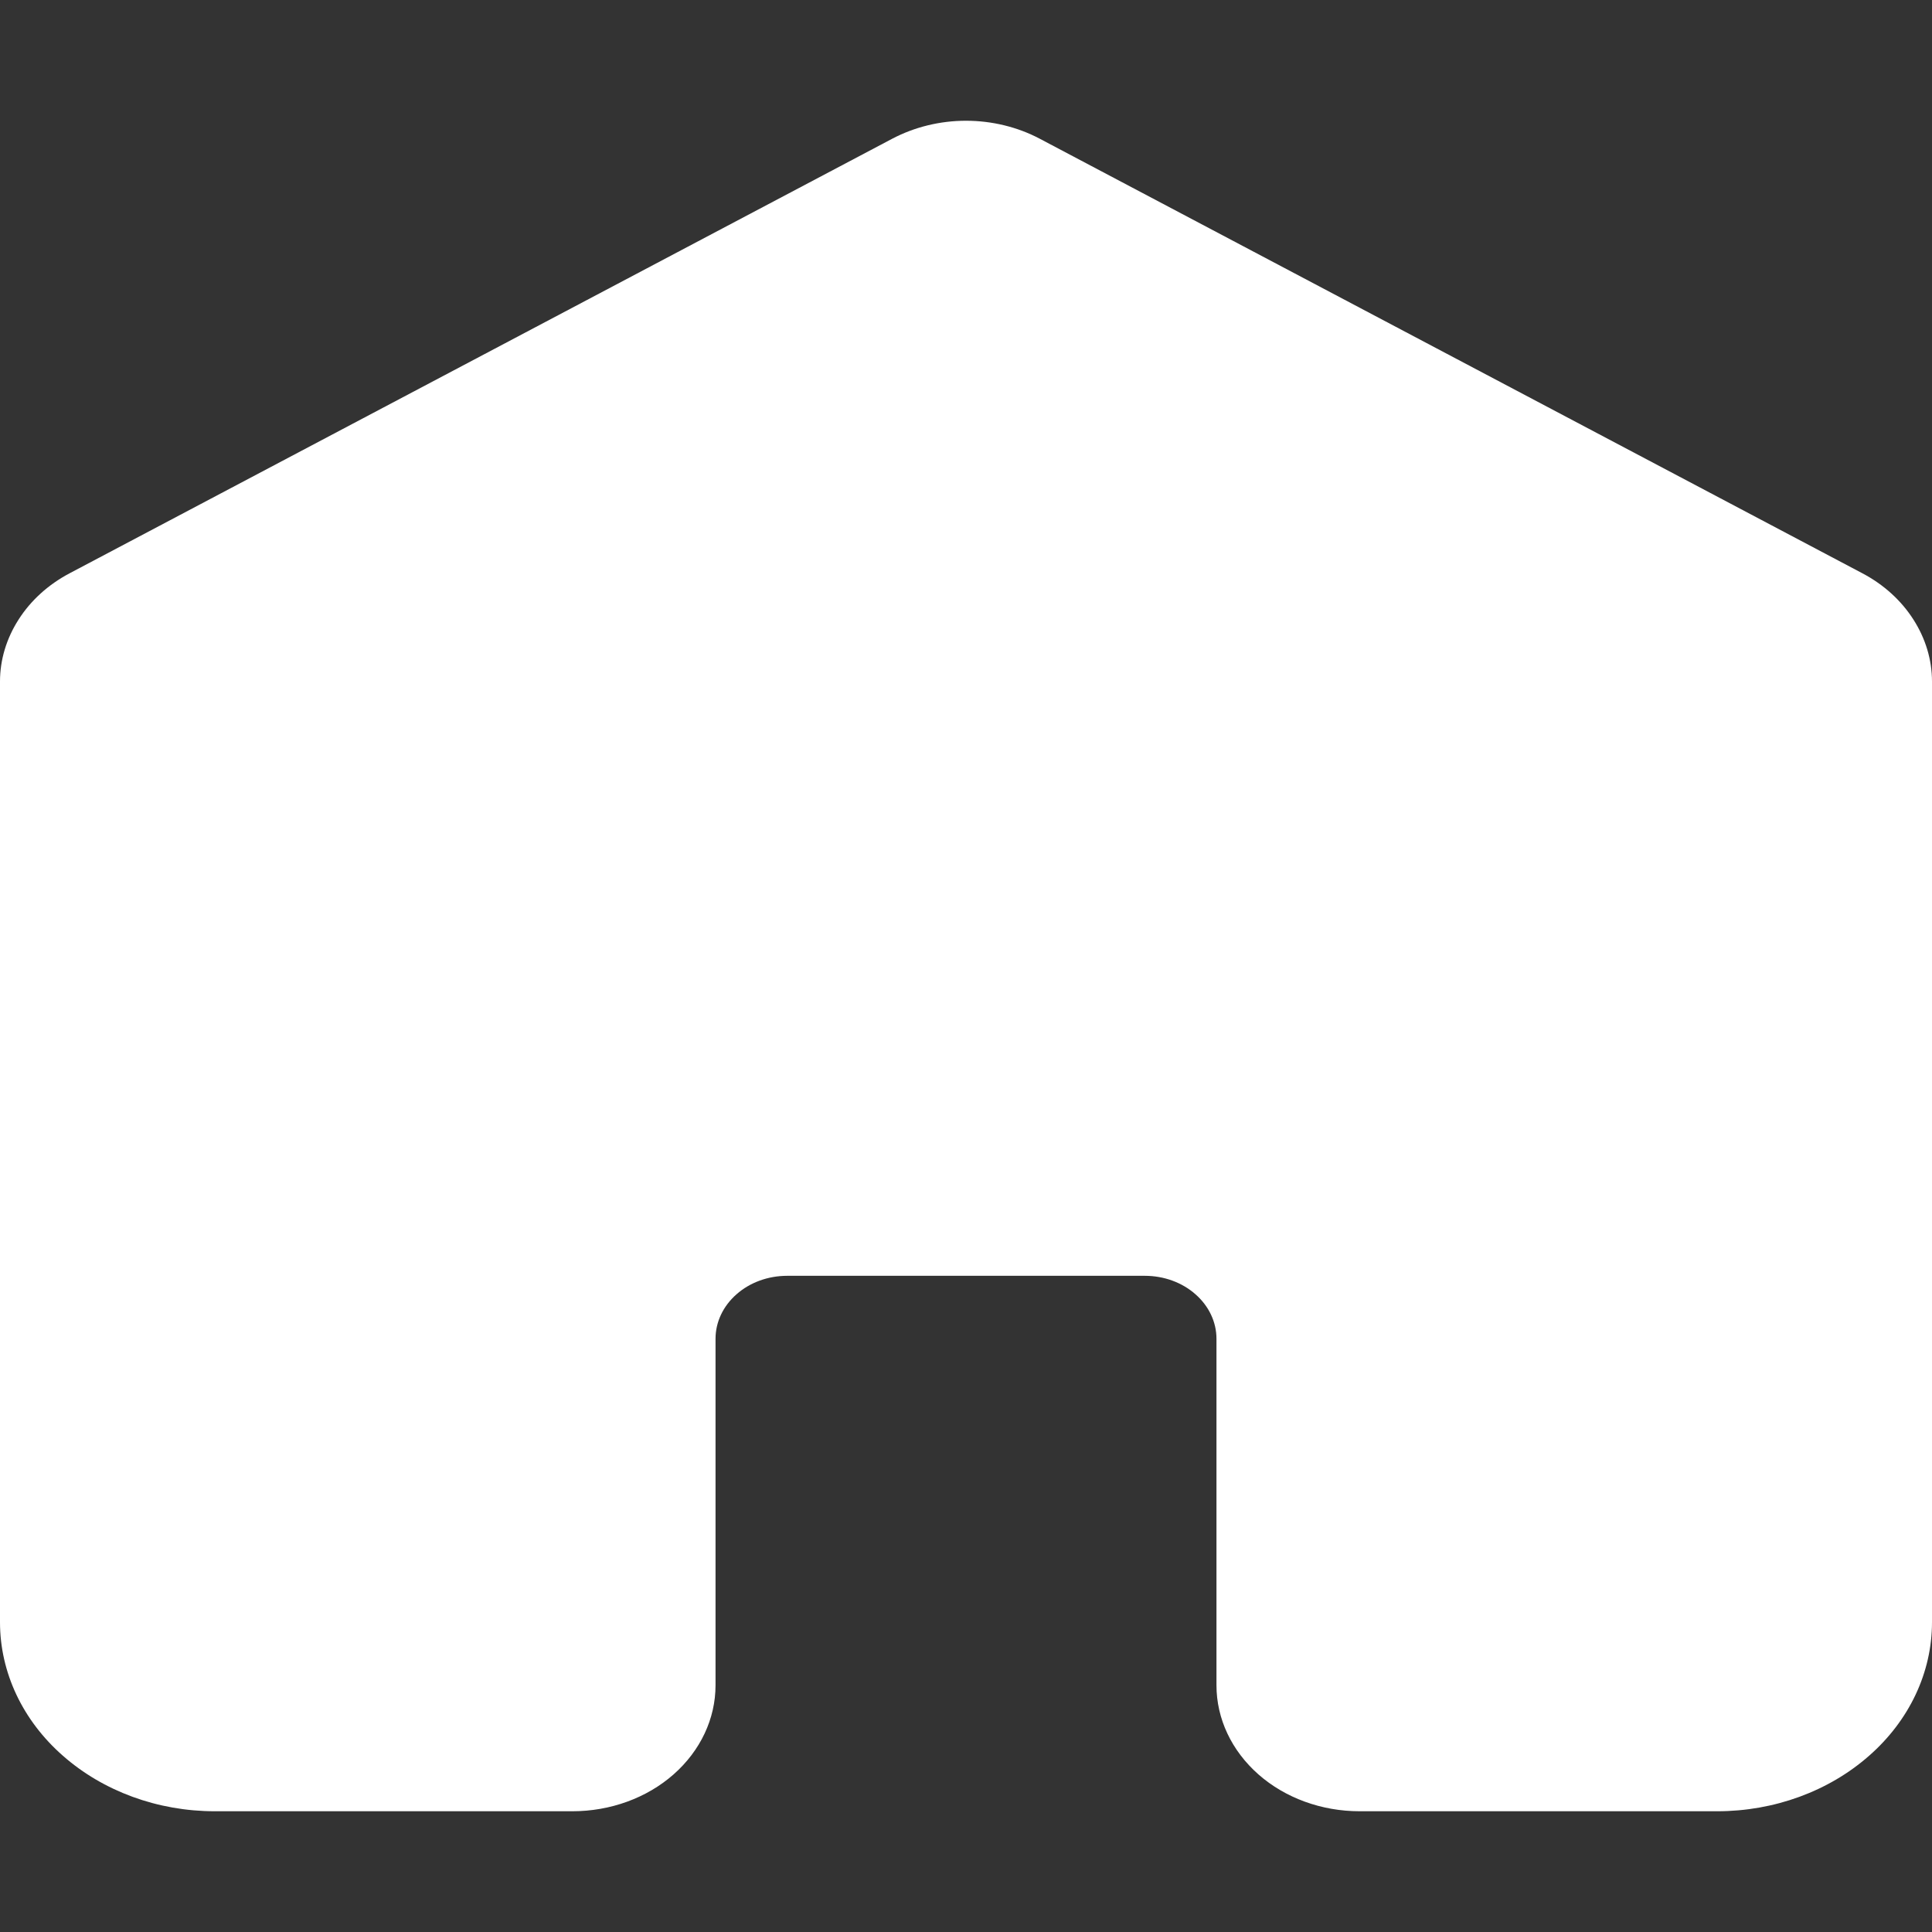 <svg width="14" height="14" viewBox="0 0 14 14" fill="none" xmlns="http://www.w3.org/2000/svg">
<rect x="0" y="0" width="14" height="14" fill="#333333" stroke="none"/>
<path d="M14 4.938V11.755C14 12.119 13.836 12.467 13.544 12.723C13.252 12.98 12.857 13.125 12.444 13.125H9.852C9.577 13.125 9.313 13.029 9.119 12.858C8.924 12.686 8.815 12.454 8.815 12.212V9.701C8.815 9.58 8.76 9.464 8.663 9.379C8.566 9.293 8.434 9.245 8.296 9.245H5.704C5.566 9.245 5.434 9.293 5.337 9.379C5.24 9.464 5.185 9.58 5.185 9.701V12.212C5.185 12.454 5.076 12.686 4.881 12.858C4.687 13.029 4.423 13.125 4.148 13.125H1.556C1.143 13.125 0.748 12.98 0.456 12.723C0.164 12.467 0 12.119 0 11.755V4.938C0 4.781 0.047 4.626 0.135 4.489C0.223 4.351 0.35 4.236 0.503 4.155L6.466 1.005C6.628 0.92 6.812 0.875 7 0.875C7.188 0.875 7.373 0.92 7.534 1.005L13.497 4.155C13.65 4.236 13.777 4.351 13.865 4.489C13.953 4.626 14 4.781 14 4.938Z" fill="white"/>
</svg>
